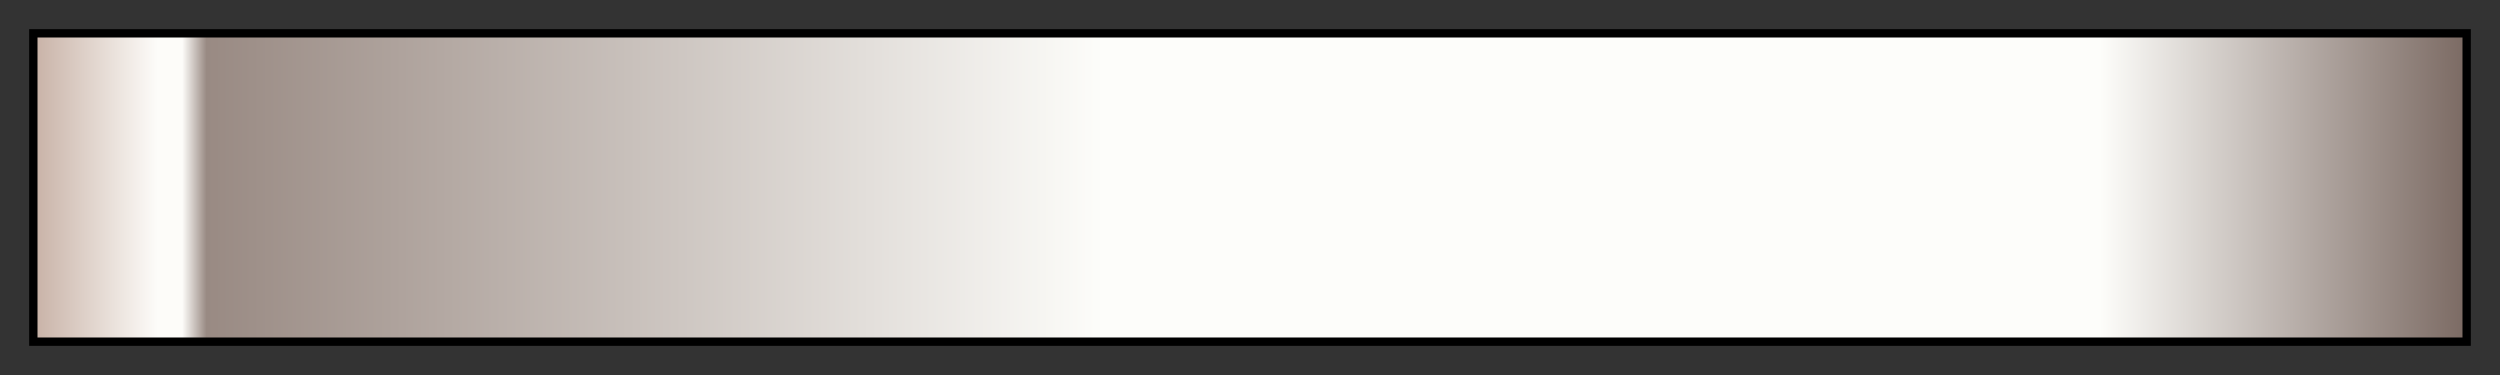 <?xml version="1.0" encoding="UTF-8"?>
<svg xmlns="http://www.w3.org/2000/svg" version="1.1" width="300px" height="45px" viewBox="0 0 300 45">
  <rect x="0" y="0" width="300" height="45" fill="#333333" stroke="none"/>
  <g>
    <defs>
      <linearGradient id="ib39" gradientUnits="objectBoundingBox" spreadMethod="pad" x1="0%" x2="100%" y1="0%" y2="0%">
        <stop offset="0.00%" stop-color="rgb(145,128,121)" stop-opacity="1"/>
        <stop offset="0.00%" stop-color="rgb(109,90,83)" stop-opacity="1"/>
        <stop offset="0.00%" stop-color="rgb(201,179,168)" stop-opacity="1"/>
        <stop offset="5.00%" stop-color="rgb(253,252,249)" stop-opacity="1"/>
        <stop offset="6.01%" stop-color="rgb(253,252,249)" stop-opacity="1"/>
        <stop offset="7.01%" stop-color="rgb(153,138,131)" stop-opacity="1"/>
        <stop offset="43.99%" stop-color="rgb(253,253,250)" stop-opacity="1"/>
        <stop offset="85.01%" stop-color="rgb(253,253,250)" stop-opacity="1"/>
        <stop offset="100.00%" stop-color="rgb(124,107,100)" stop-opacity="1"/>
      </linearGradient>
    </defs>
    <rect fill="url(#ib39)" x="4" y="4" width="292" height="37" stroke="black" stroke-width="1"/>
  </g>
</svg>
